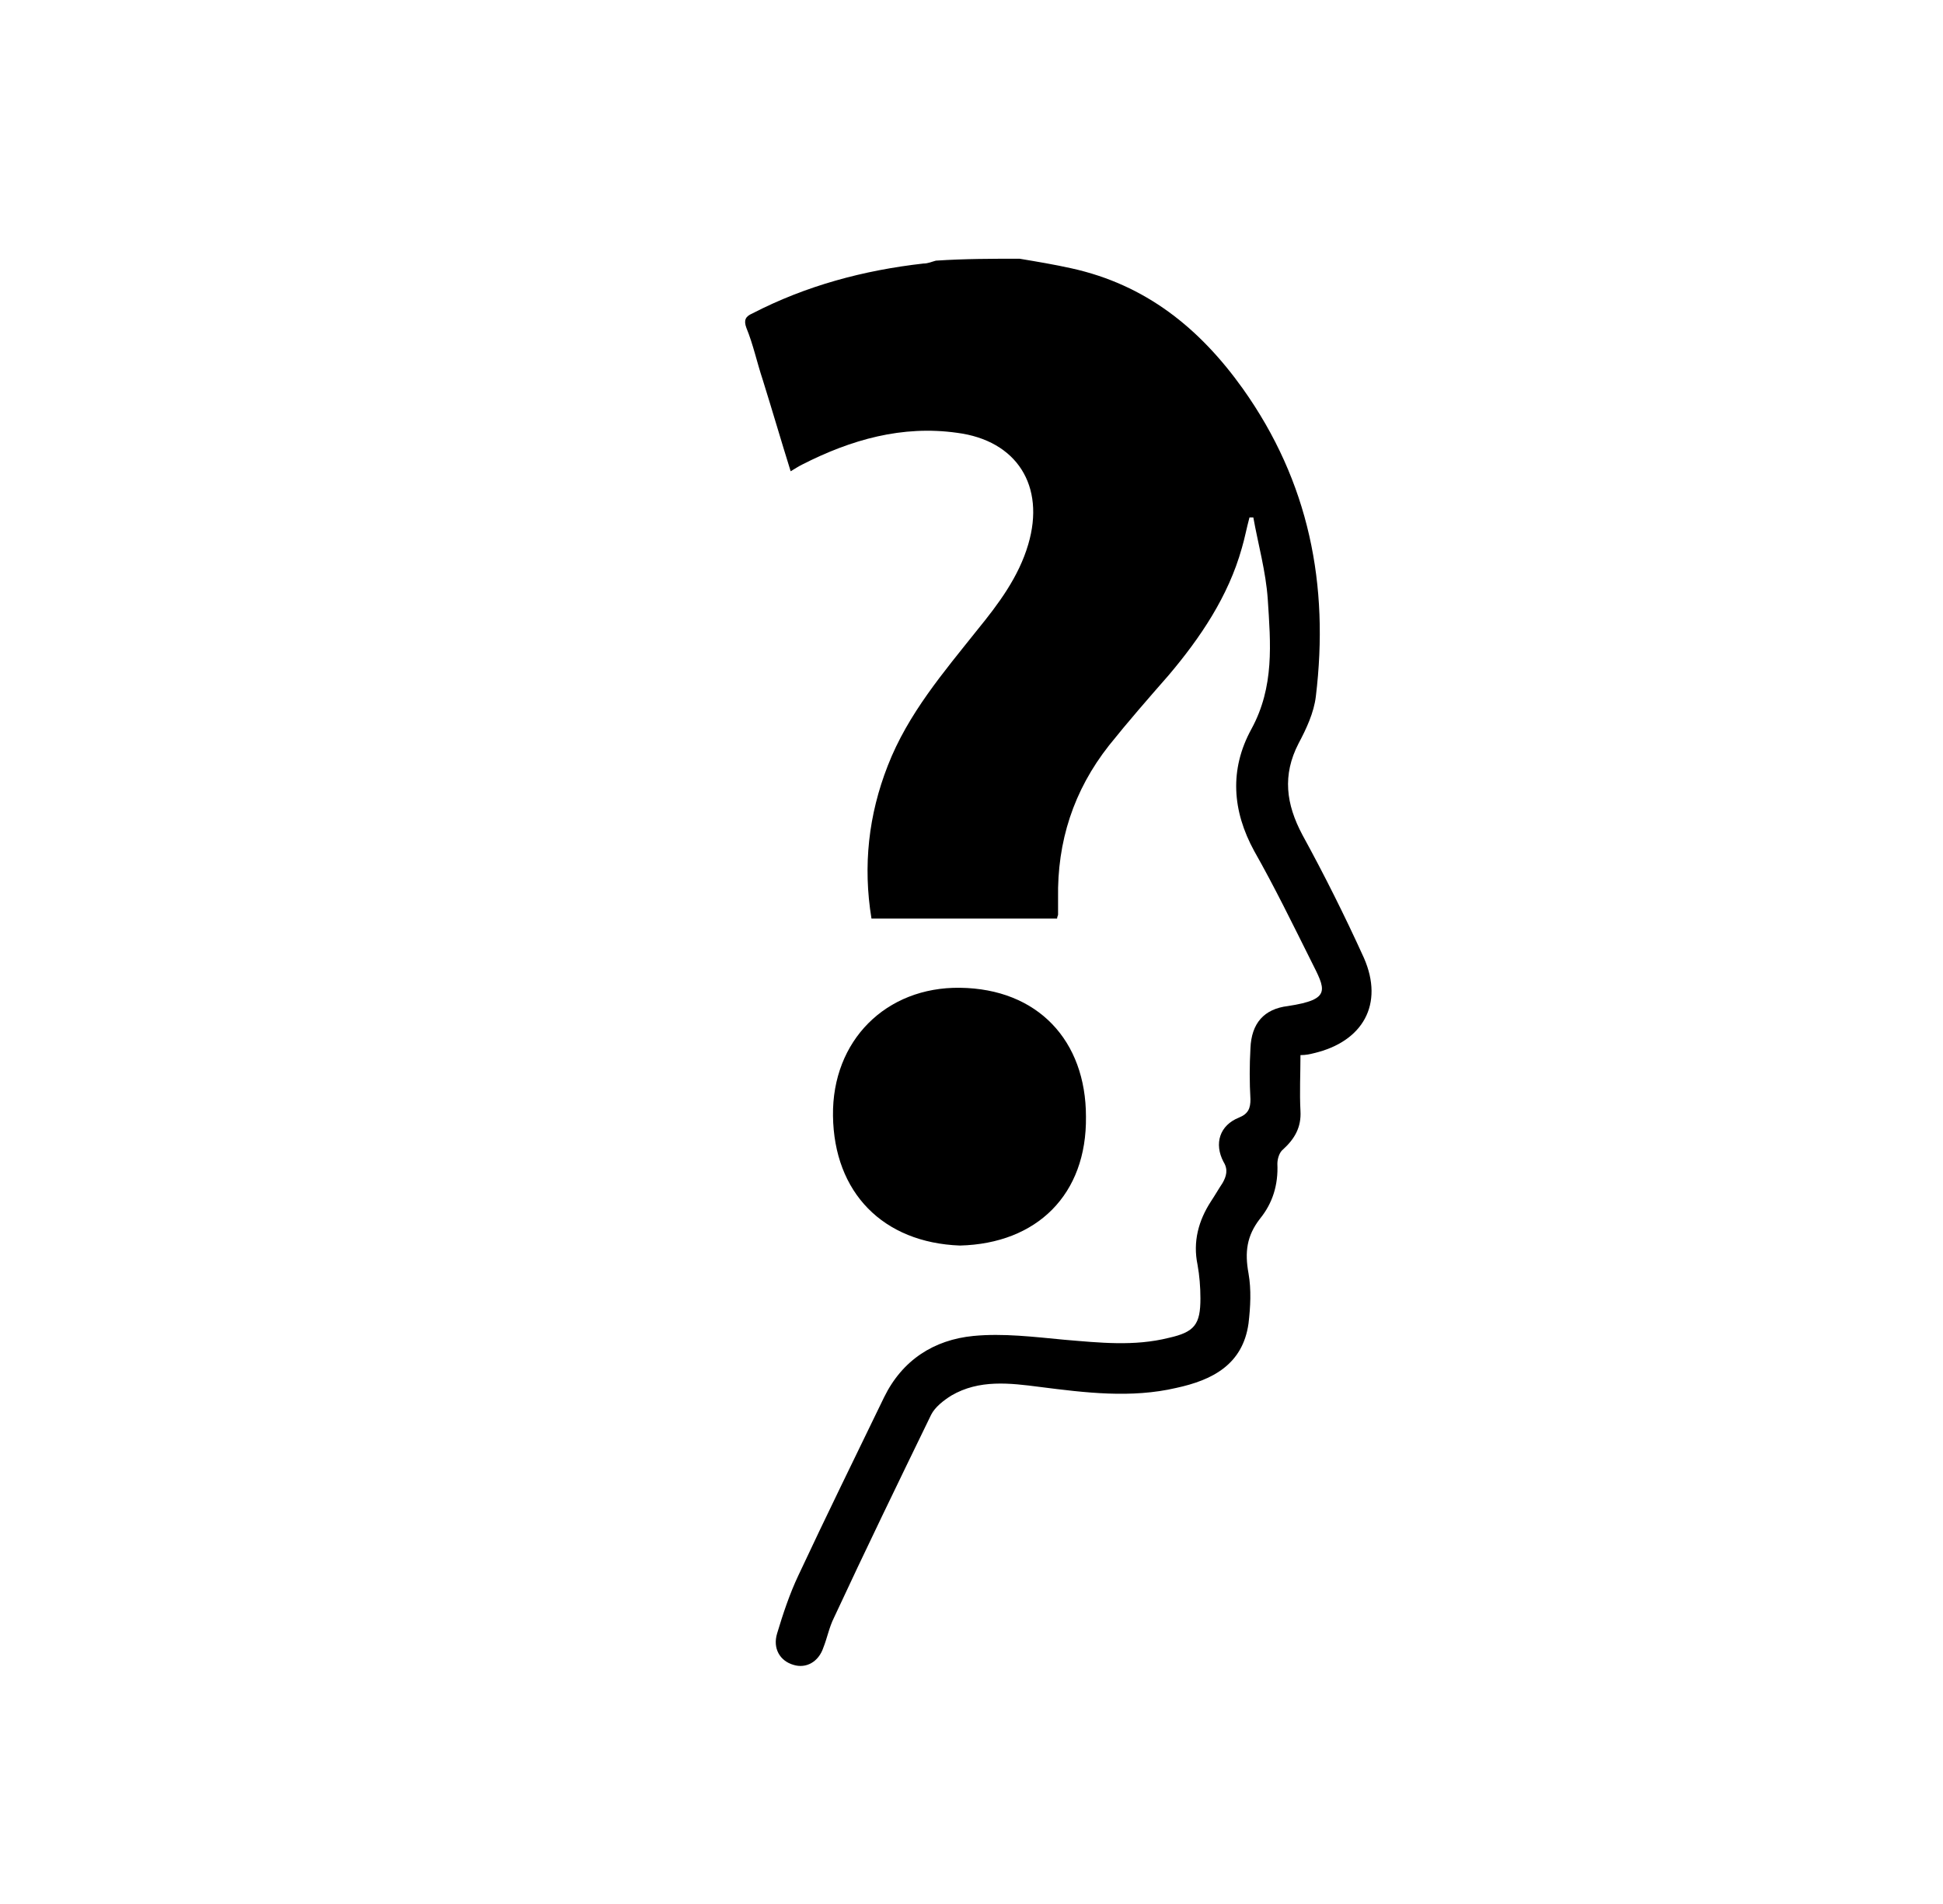 <svg enable-background="new 0 0 202 198" viewBox="0 0 202 198" xmlns="http://www.w3.org/2000/svg"><path d="m106 26.9c1.8.3 3.6.6 5.4 1 7.7 1.7 13.3 6.2 17.8 12.5 6.9 9.7 9 20.4 7.6 32-.2 1.7-1 3.4-1.8 4.9-1.7 3.3-1.3 6.3.4 9.5 2.3 4.2 4.4 8.4 6.4 12.8 2.1 4.8-.1 8.7-5.2 9.9-.4.1-.8.2-1.4.2 0 1.9-.1 3.9 0 5.8.1 1.7-.6 2.9-1.8 4-.4.3-.6 1-.6 1.5.1 2.2-.5 4.1-1.8 5.7-1.4 1.8-1.6 3.5-1.2 5.7.3 1.7.2 3.5 0 5.2-.6 4.3-3.8 5.9-7.5 6.7-4.7 1.1-9.5.5-14.2-.1-3.1-.4-6.3-.8-9.2.9-.8.5-1.7 1.2-2.1 2-3.4 7-6.8 14-10.1 21.1-.5 1-.7 2.1-1.1 3.1-.5 1.5-1.8 2.2-3.1 1.8-1.4-.4-2.2-1.7-1.7-3.3.6-2 1.3-4.1 2.2-6 2.9-6.2 5.9-12.3 8.9-18.5 1.9-3.9 5.2-6 9.3-6.4 3.1-.3 6.3.1 9.5.4 3.6.3 7.2.7 10.8-.2 2.7-.6 3.3-1.4 3.3-4.1 0-1.2-.1-2.4-.3-3.5-.5-2.4.1-4.6 1.4-6.6.4-.6.8-1.3 1.2-1.9.4-.7.6-1.4.1-2.2-1-1.9-.4-3.8 1.6-4.6 1-.4 1.2-1 1.2-1.9-.1-1.8-.1-3.5 0-5.3.1-2.6 1.4-4.1 3.9-4.4 4.6-.7 3.9-1.7 2.4-4.7-1.9-3.8-3.8-7.7-5.9-11.4-2.3-4.2-2.6-8.5-.3-12.7 2.4-4.4 2-8.9 1.7-13.5-.2-2.9-1-5.7-1.5-8.5-.1 0-.3 0-.4 0-.3 1.1-.5 2.2-.8 3.2-1.4 5-4.3 9.3-7.6 13.2-2.1 2.4-4.2 4.8-6.2 7.3-3.7 4.7-5.4 10-5.3 15.9v1.7c0 .1-.1.2-.1.4-6.4 0-12.8 0-19.3 0-.9-5.5-.3-10.8 1.7-15.9 2.1-5.4 5.8-9.7 9.3-14.1 2.2-2.7 4.3-5.5 5.3-8.9 1.8-6.1-1.2-10.8-7.4-11.6-5.7-.8-11 .7-16.1 3.3-.4.2-.7.4-1.2.7-1-3.2-1.9-6.3-2.9-9.5-.6-1.8-1-3.7-1.7-5.4-.3-.8-.1-1.2.6-1.5 5.6-2.9 11.6-4.5 17.8-5.2.5 0 .9-.2 1.3-.3 3-.2 5.9-.2 8.7-.2z"/><path d="m99.8 129.5c-8-.3-13.1-5.5-13.2-13.5-.1-7.8 5.5-13.4 13.2-13.3 8.1.1 13.1 5.5 13.1 13.4.1 8.1-5.1 13.2-13.1 13.4z"/></svg>